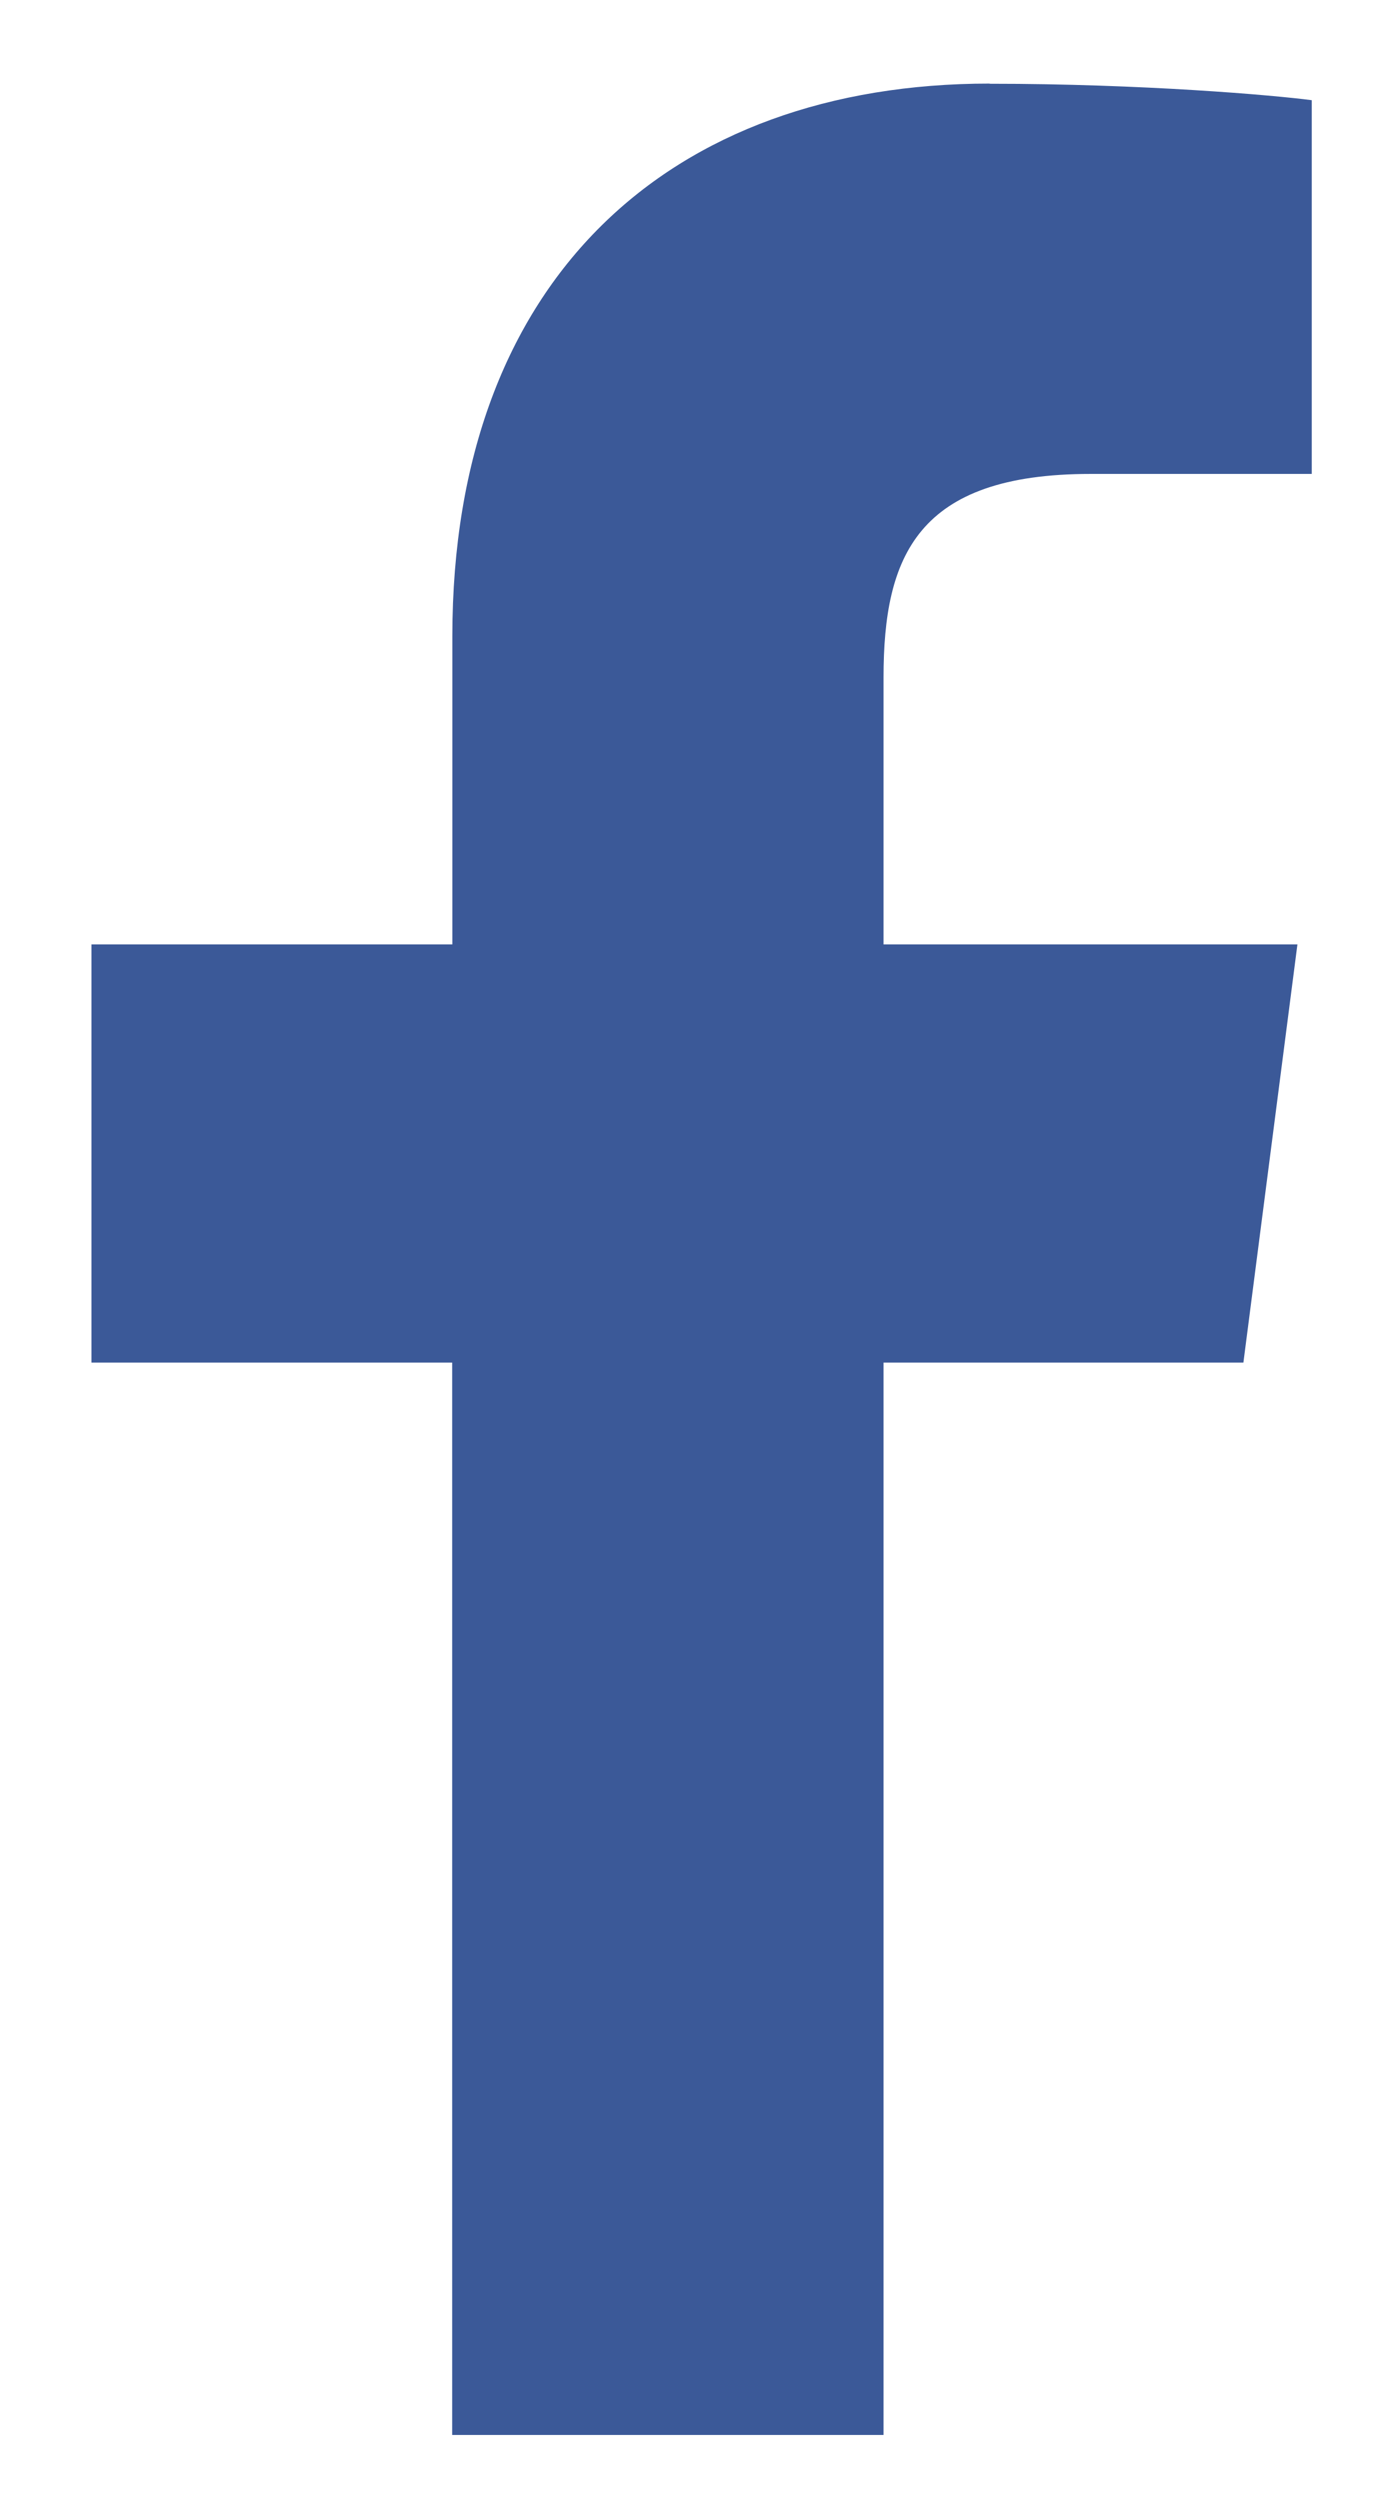 <?xml version="1.0" encoding="UTF-8" standalone="no"?>
<!-- Created with Inkscape (http://www.inkscape.org/) -->

<svg
   xmlns:dc="http://purl.org/dc/elements/1.1/"
   xmlns:cc="http://creativecommons.org/ns#"
   xmlns:rdf="http://www.w3.org/1999/02/22-rdf-syntax-ns#"
   xmlns:svg="http://www.w3.org/2000/svg"
   xmlns="http://www.w3.org/2000/svg"
   xmlns:sodipodi="http://sodipodi.sourceforge.net/DTD/sodipodi-0.dtd"
   xmlns:inkscape="http://www.inkscape.org/namespaces/inkscape"
   width="30"
   height="54"
   viewBox="0 0 7.938 14.287"
   version="1.1"
   id="svg4534"
   inkscape:version="0.92.1 r15371"
   sodipodi:docname="facebook-blue.svg">
  <defs
     id="defs4528" />
  <sodipodi:namedview
     id="base"
     pagecolor="#ffffff"
     bordercolor="#666666"
     borderopacity="1.0"
     inkscape:pageopacity="0.0"
     inkscape:pageshadow="2"
     inkscape:zoom="3.959798"
     inkscape:cx="-16.369555"
     inkscape:cy="33.108715"
     inkscape:document-units="mm"
     inkscape:current-layer="layer1"
     showgrid="false"
     units="px"
     inkscape:window-width="1366"
     inkscape:window-height="706"
     inkscape:window-x="-8"
     inkscape:window-y="-8"
     inkscape:window-maximized="1" />
  <g
     inkscape:label="Layer 1"
     inkscape:groupmode="layer"
     id="layer1"
     transform="translate(0,-282.713)">
    <path
       style="fill:#3b5998;stroke-width:0.265;fill-opacity:1"
       d="m 5.66,283.19 c -1.824,0 -3.073,1.113 -3.073,3.158 v 1.762 H 0.523 v 2.39 H 2.586 v 6.129 h 2.467 v -6.129 h 2.058 l 0.309,-2.39 h -2.367 v -1.526 c 0,-0.692 0.192,-1.163 1.184,-1.163 h 1.265 v -2.136 c -0.219,-0.029 -0.969,-0.094 -1.843,-0.094 z"
       id="path4180"
       inkscape:connector-curvature="0" />
  </g>
</svg>
